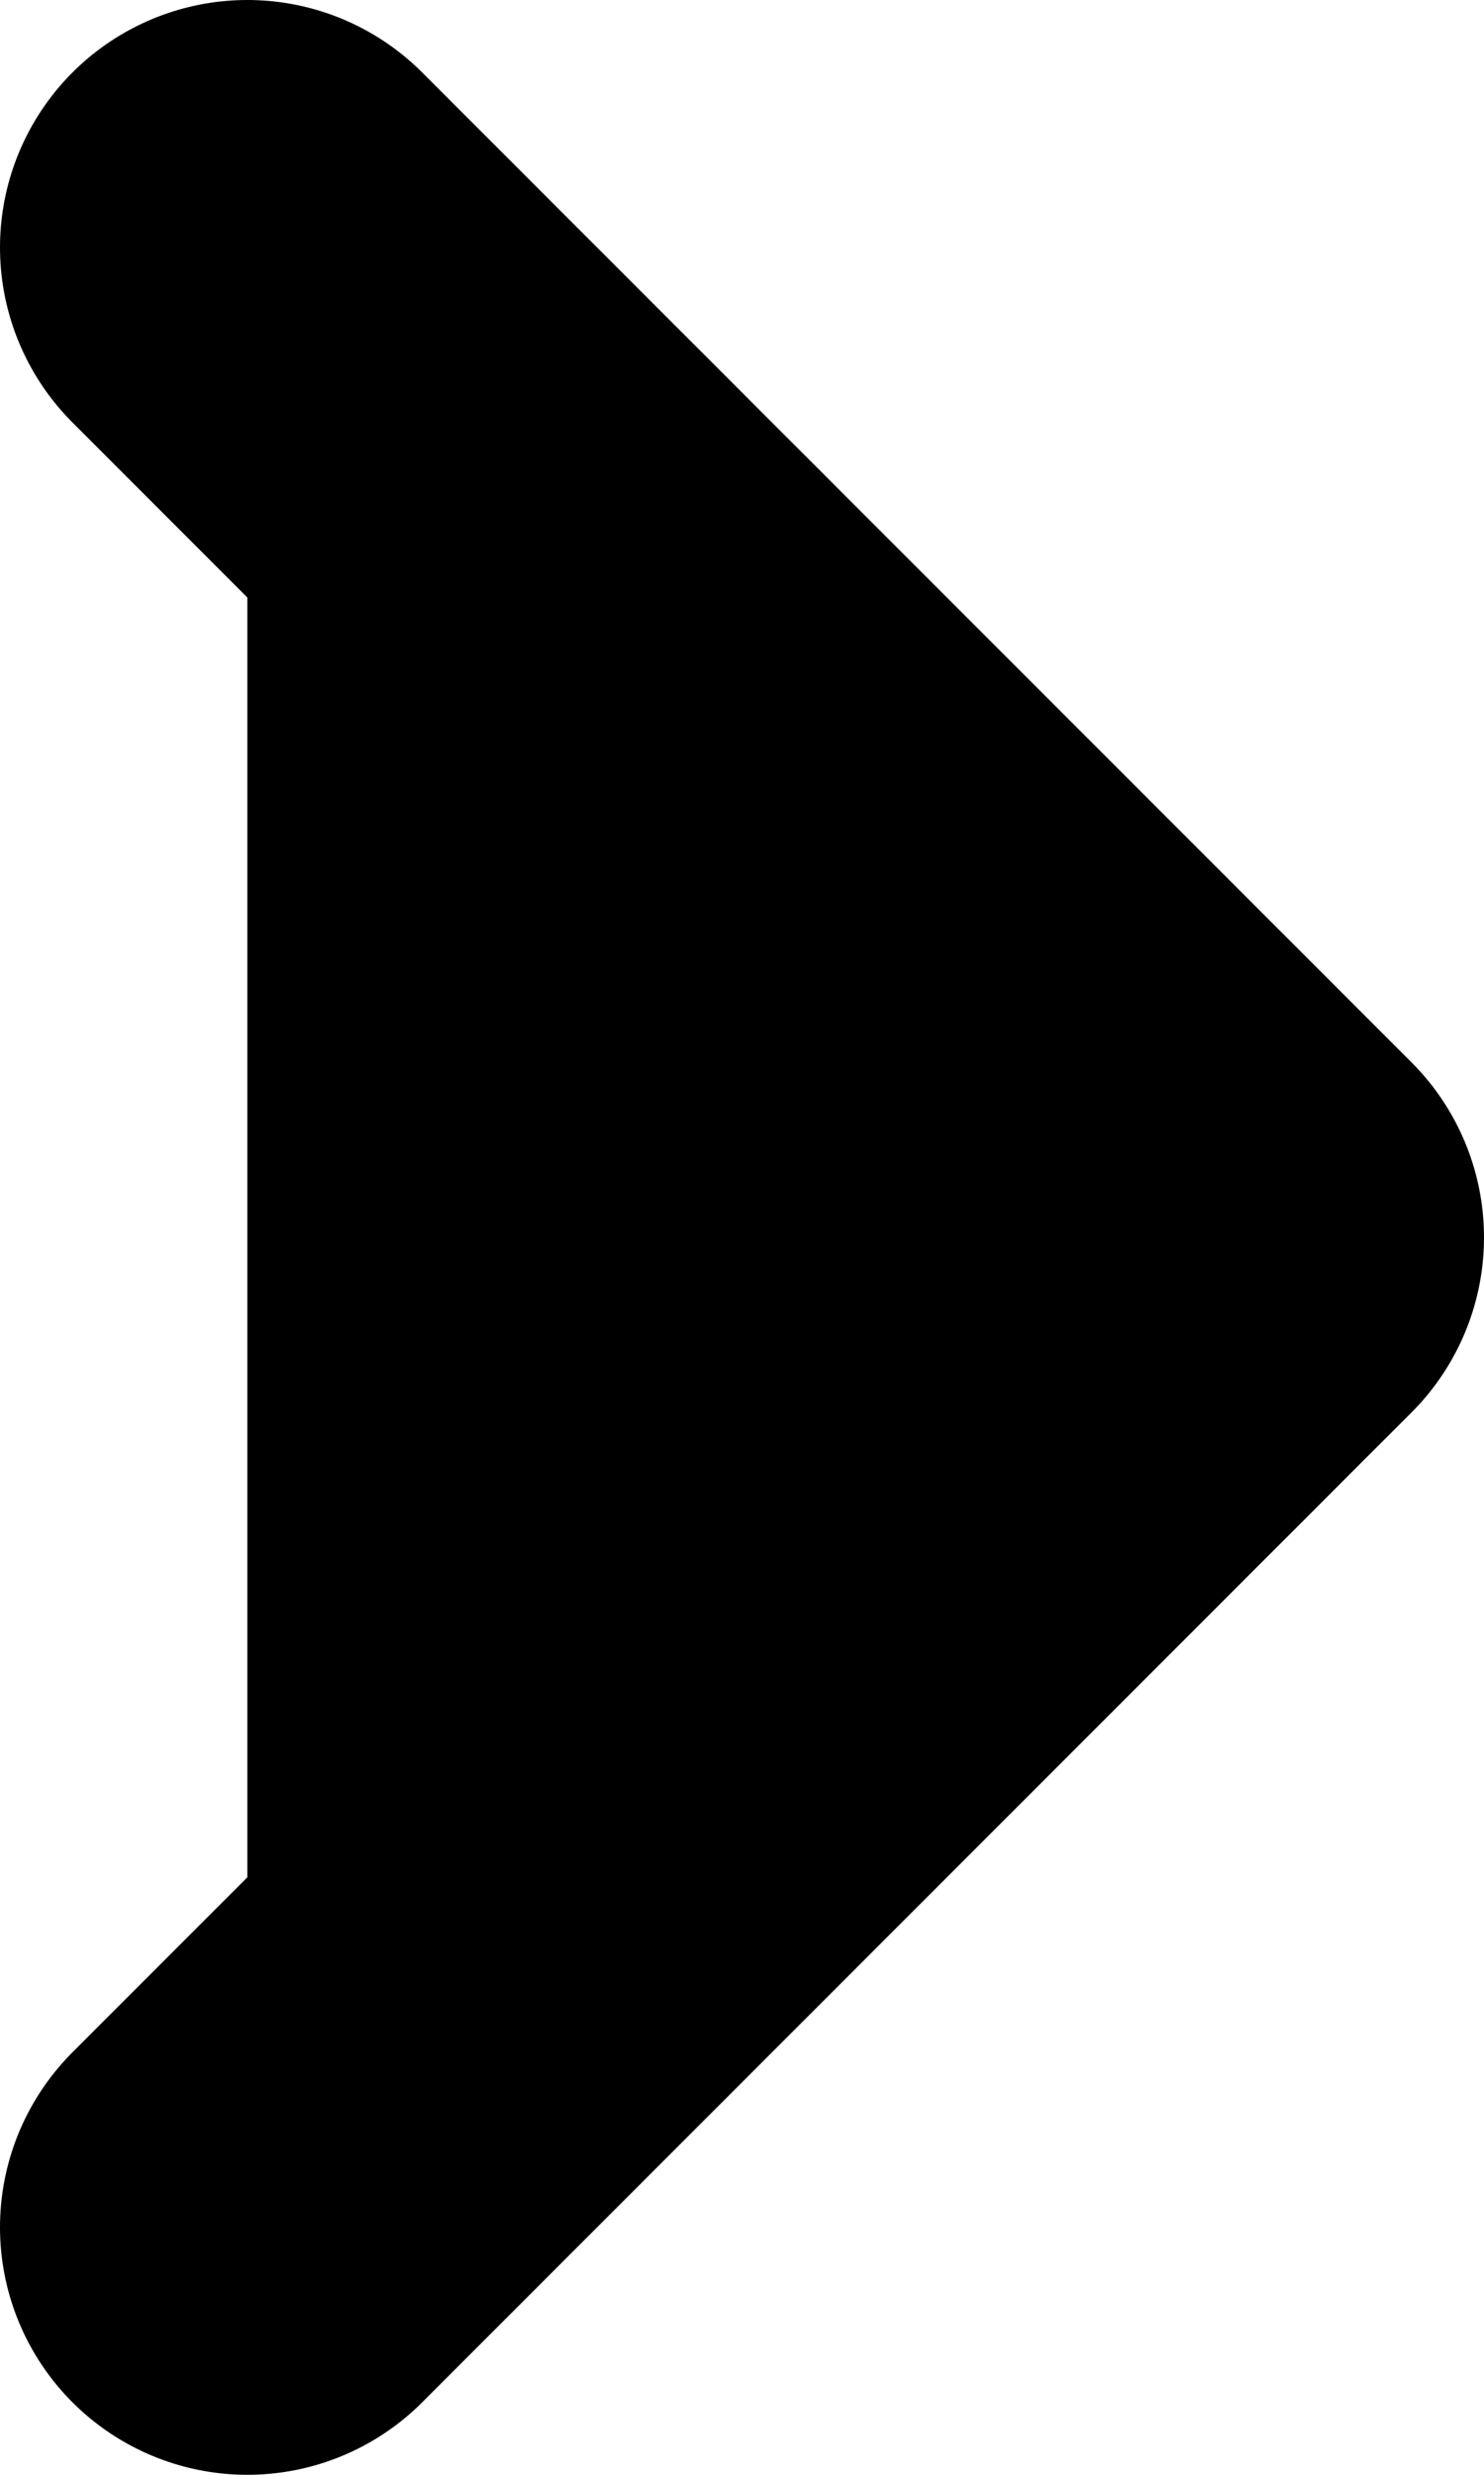 <svg class="rtl:rotate-180 w-3 h-3 text-gray-400 mx-1" aria-hidden="true" xmlns="http://www.w3.org/2000/svg" fill="#000" viewBox="0 0 6 10">
  <path stroke="currentColor" stroke-linecap="round" stroke-linejoin="round" stroke-width="2" d="m1 9 4-4-4-4"/>
</svg>